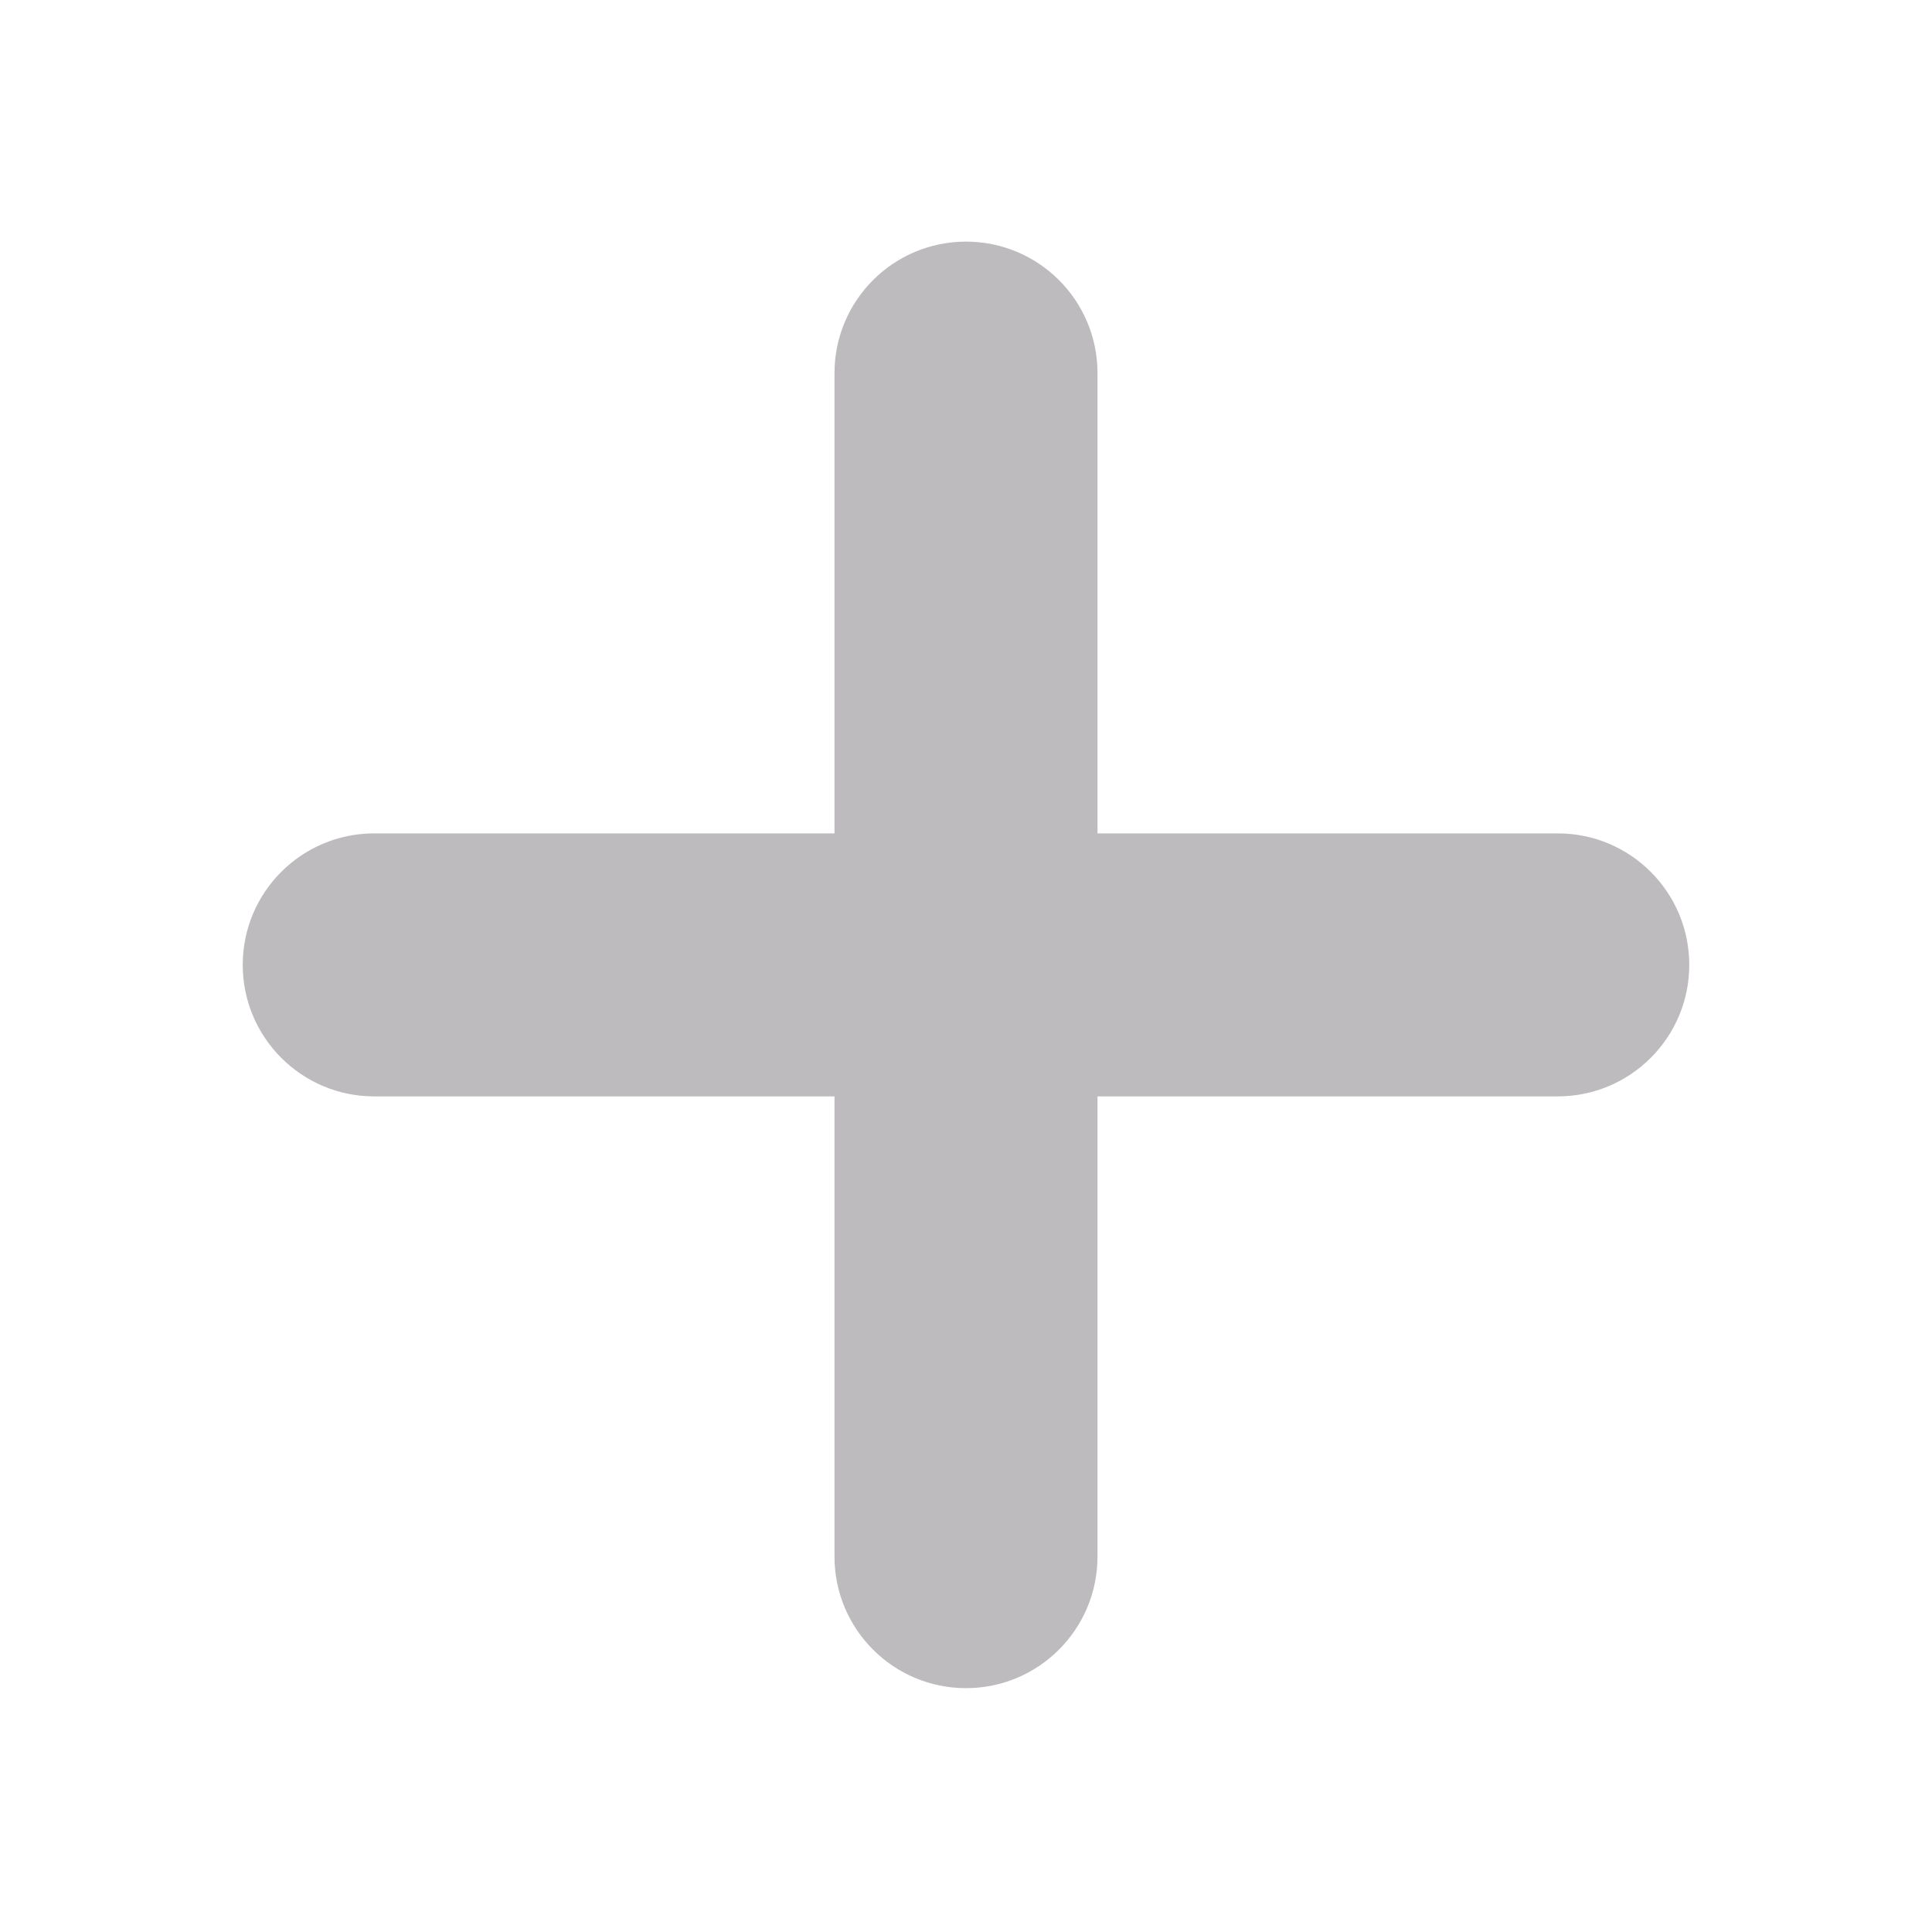 <?xml version="1.0" standalone="no"?><!DOCTYPE svg PUBLIC "-//W3C//DTD SVG 1.1//EN" "http://www.w3.org/Graphics/SVG/1.1/DTD/svg11.dtd"><svg t="1491364999831" class="icon" style="" viewBox="0 0 1024 1024" version="1.1" xmlns="http://www.w3.org/2000/svg" p-id="3093" xmlns:xlink="http://www.w3.org/1999/xlink" width="200" height="200"><defs><style type="text/css"></style></defs><path d="M825.649 441.708 581.699 441.708 581.699 197.76c0-38.524-31.209-69.699-69.7-69.699-38.49 0-69.698 31.174-69.698 69.699l0 243.948L198.352 441.708c-38.492 0-69.699 31.174-69.699 69.699 0 38.459 31.208 69.699 69.699 69.699l243.948 0 0 243.95c0 38.457 31.21 69.698 69.698 69.698 38.492 0 69.7-31.242 69.7-69.698L581.699 581.106l243.95 0c38.489 0 69.698-31.241 69.698-69.699C895.347 472.882 864.138 441.708 825.649 441.708z" p-id="3094" fill="#BEBBBF"></path></svg>